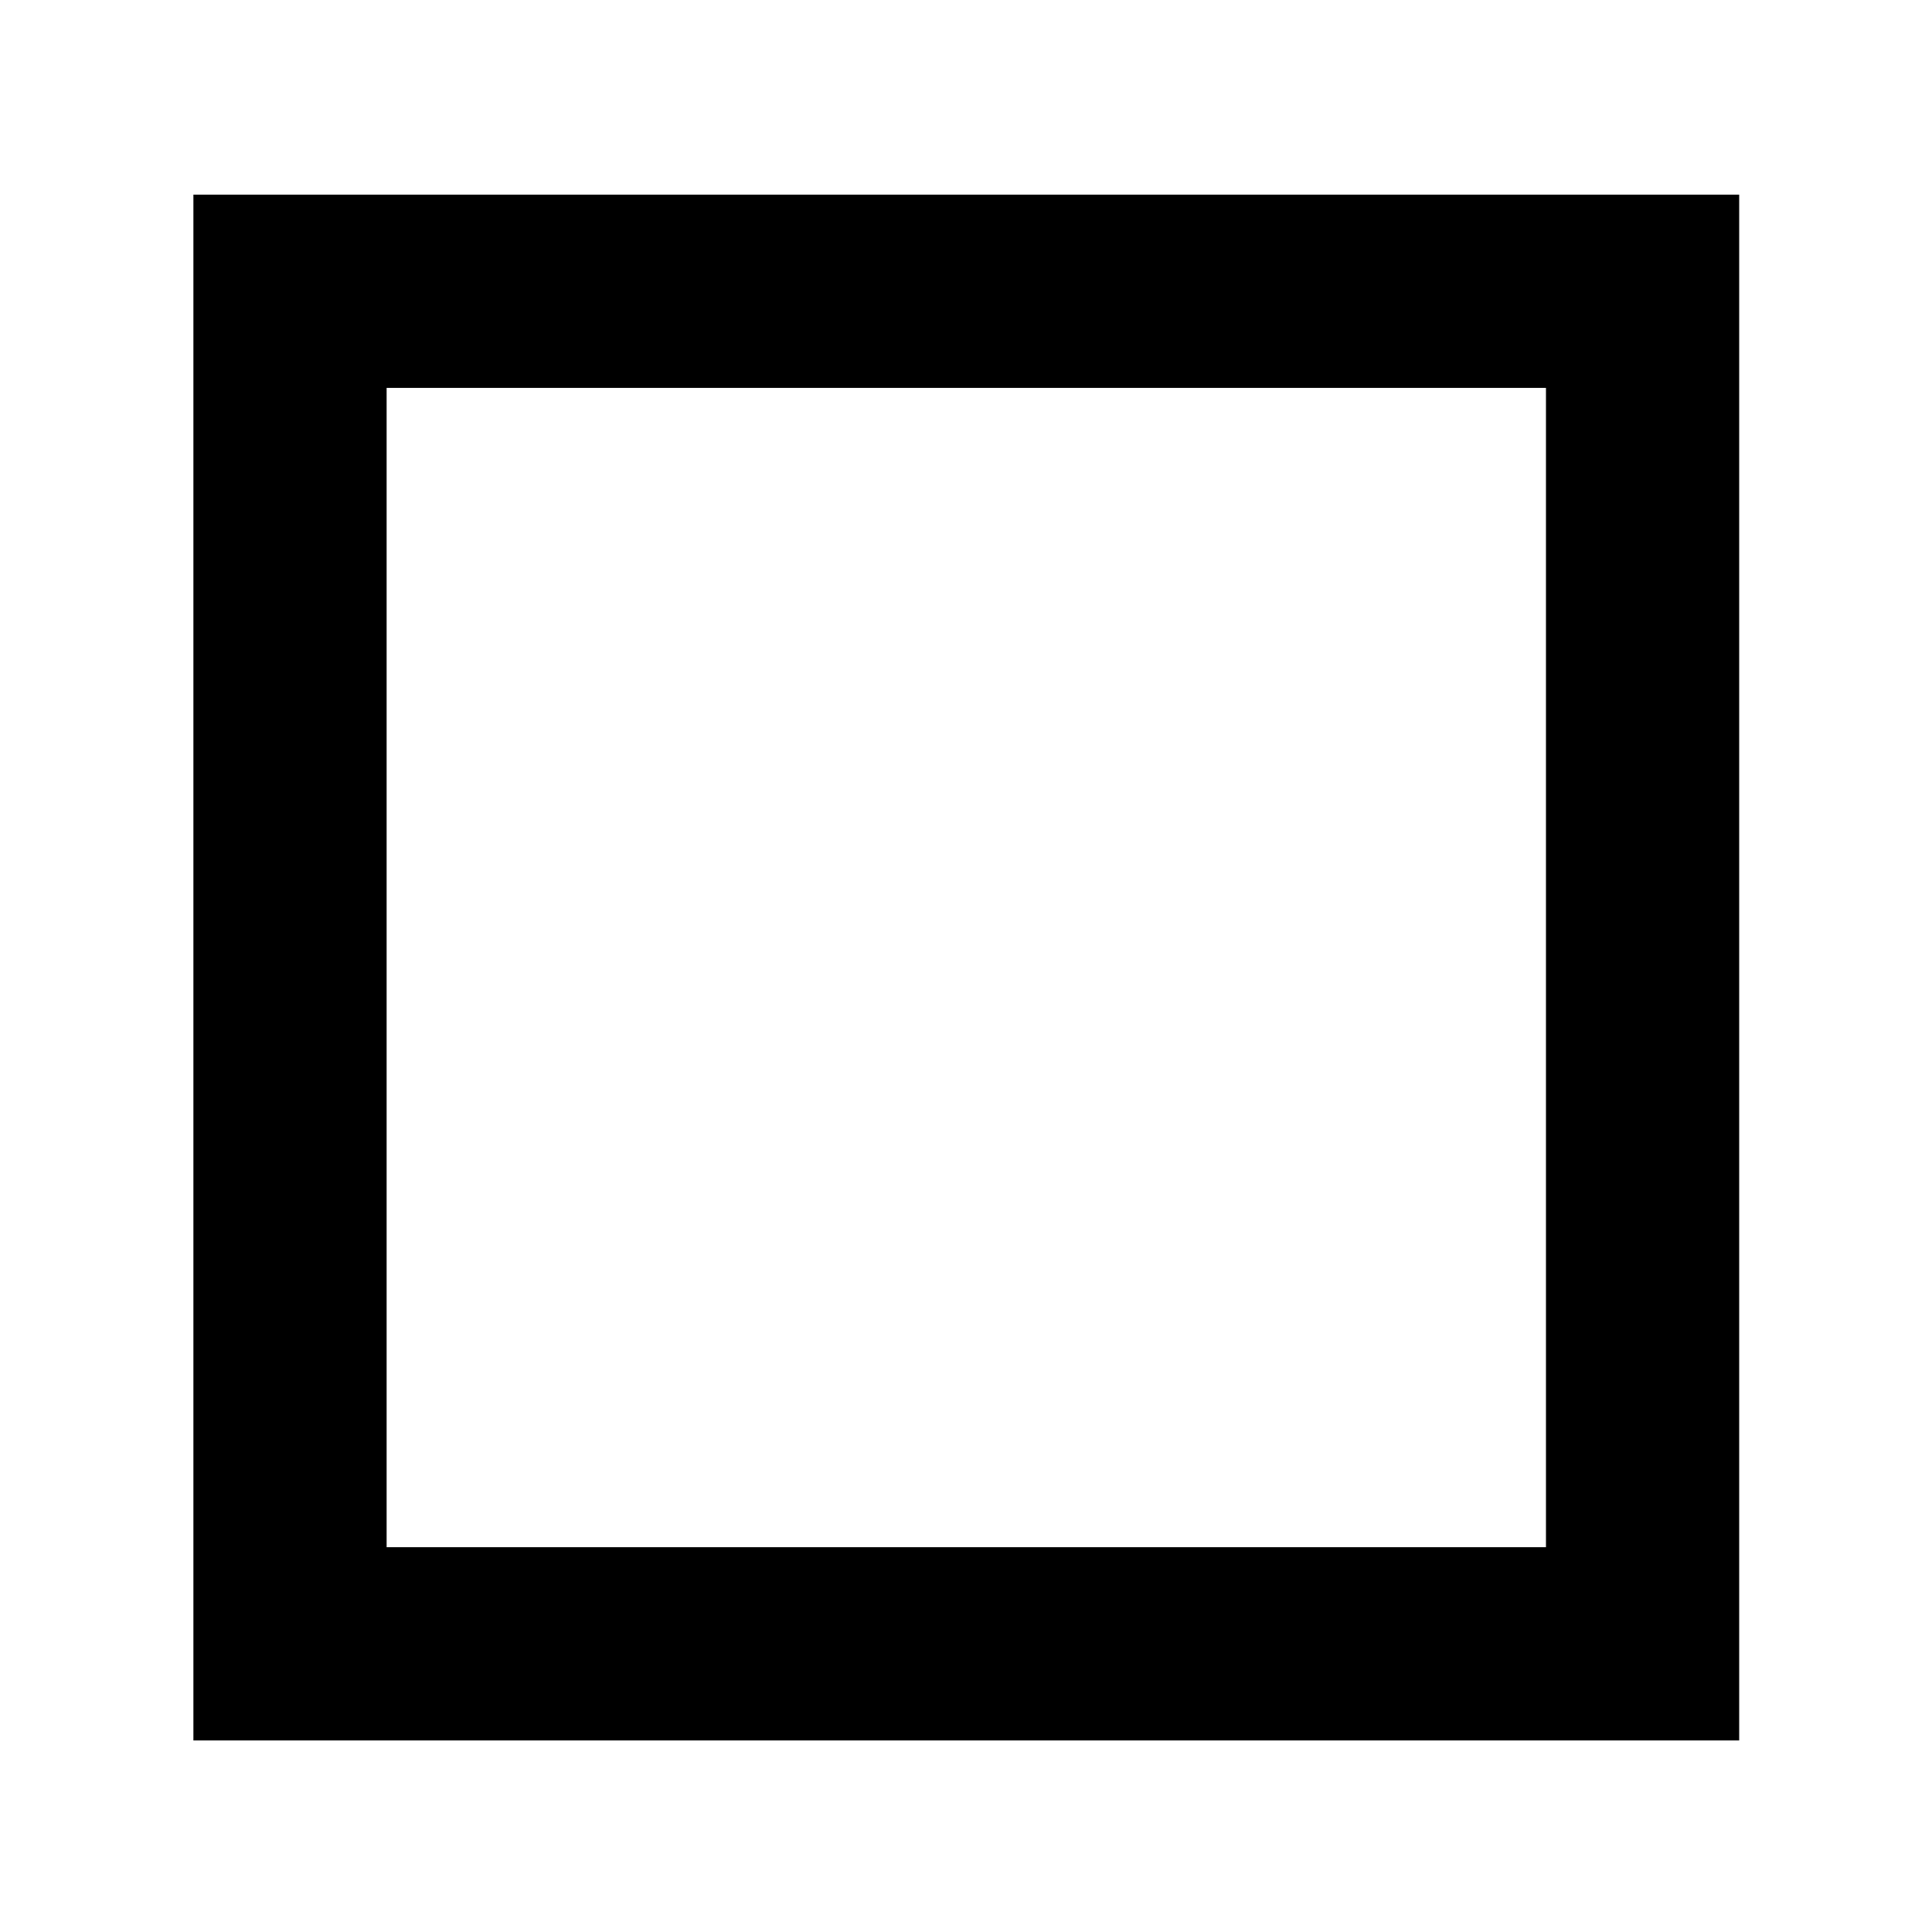 <?xml version="1.0" encoding="UTF-8" standalone="no"?>
<!DOCTYPE svg PUBLIC "-//W3C//DTD SVG 1.1//EN" "http://www.w3.org/Graphics/SVG/1.1/DTD/svg11.dtd">
<svg width="20px" height="20px" version="1.1" xmlns="http://www.w3.org/2000/svg" xmlns:xlink="http://www.w3.org/1999/xlink" xml:space="preserve" xmlns:serif="http://www.serif.com/" style="fill-rule:evenodd;clip-rule:evenodd;stroke-linejoin:round;stroke-miterlimit:2;">
    <g transform="matrix(1,0,0,1,-10,-130)">
        <g id="geometric_rectangle">
            <g transform="matrix(1,0,0,1,0,120)">
                <rect x="10" y="10" width="20" height="20" style="fill-opacity:0;"/>
            </g>
            <g transform="matrix(1.143,0,0,1.143,-2.857,14.286)">
                <path d="M27,103L13,103L13,117L27,117L27,103ZM25.25,104.75L25.25,115.25C25.25,115.25 14.75,115.25 14.75,115.25C14.75,115.25 14.75,104.75 14.75,104.75L25.25,104.75Z"/>
            </g>
        </g>
    </g>
</svg>
